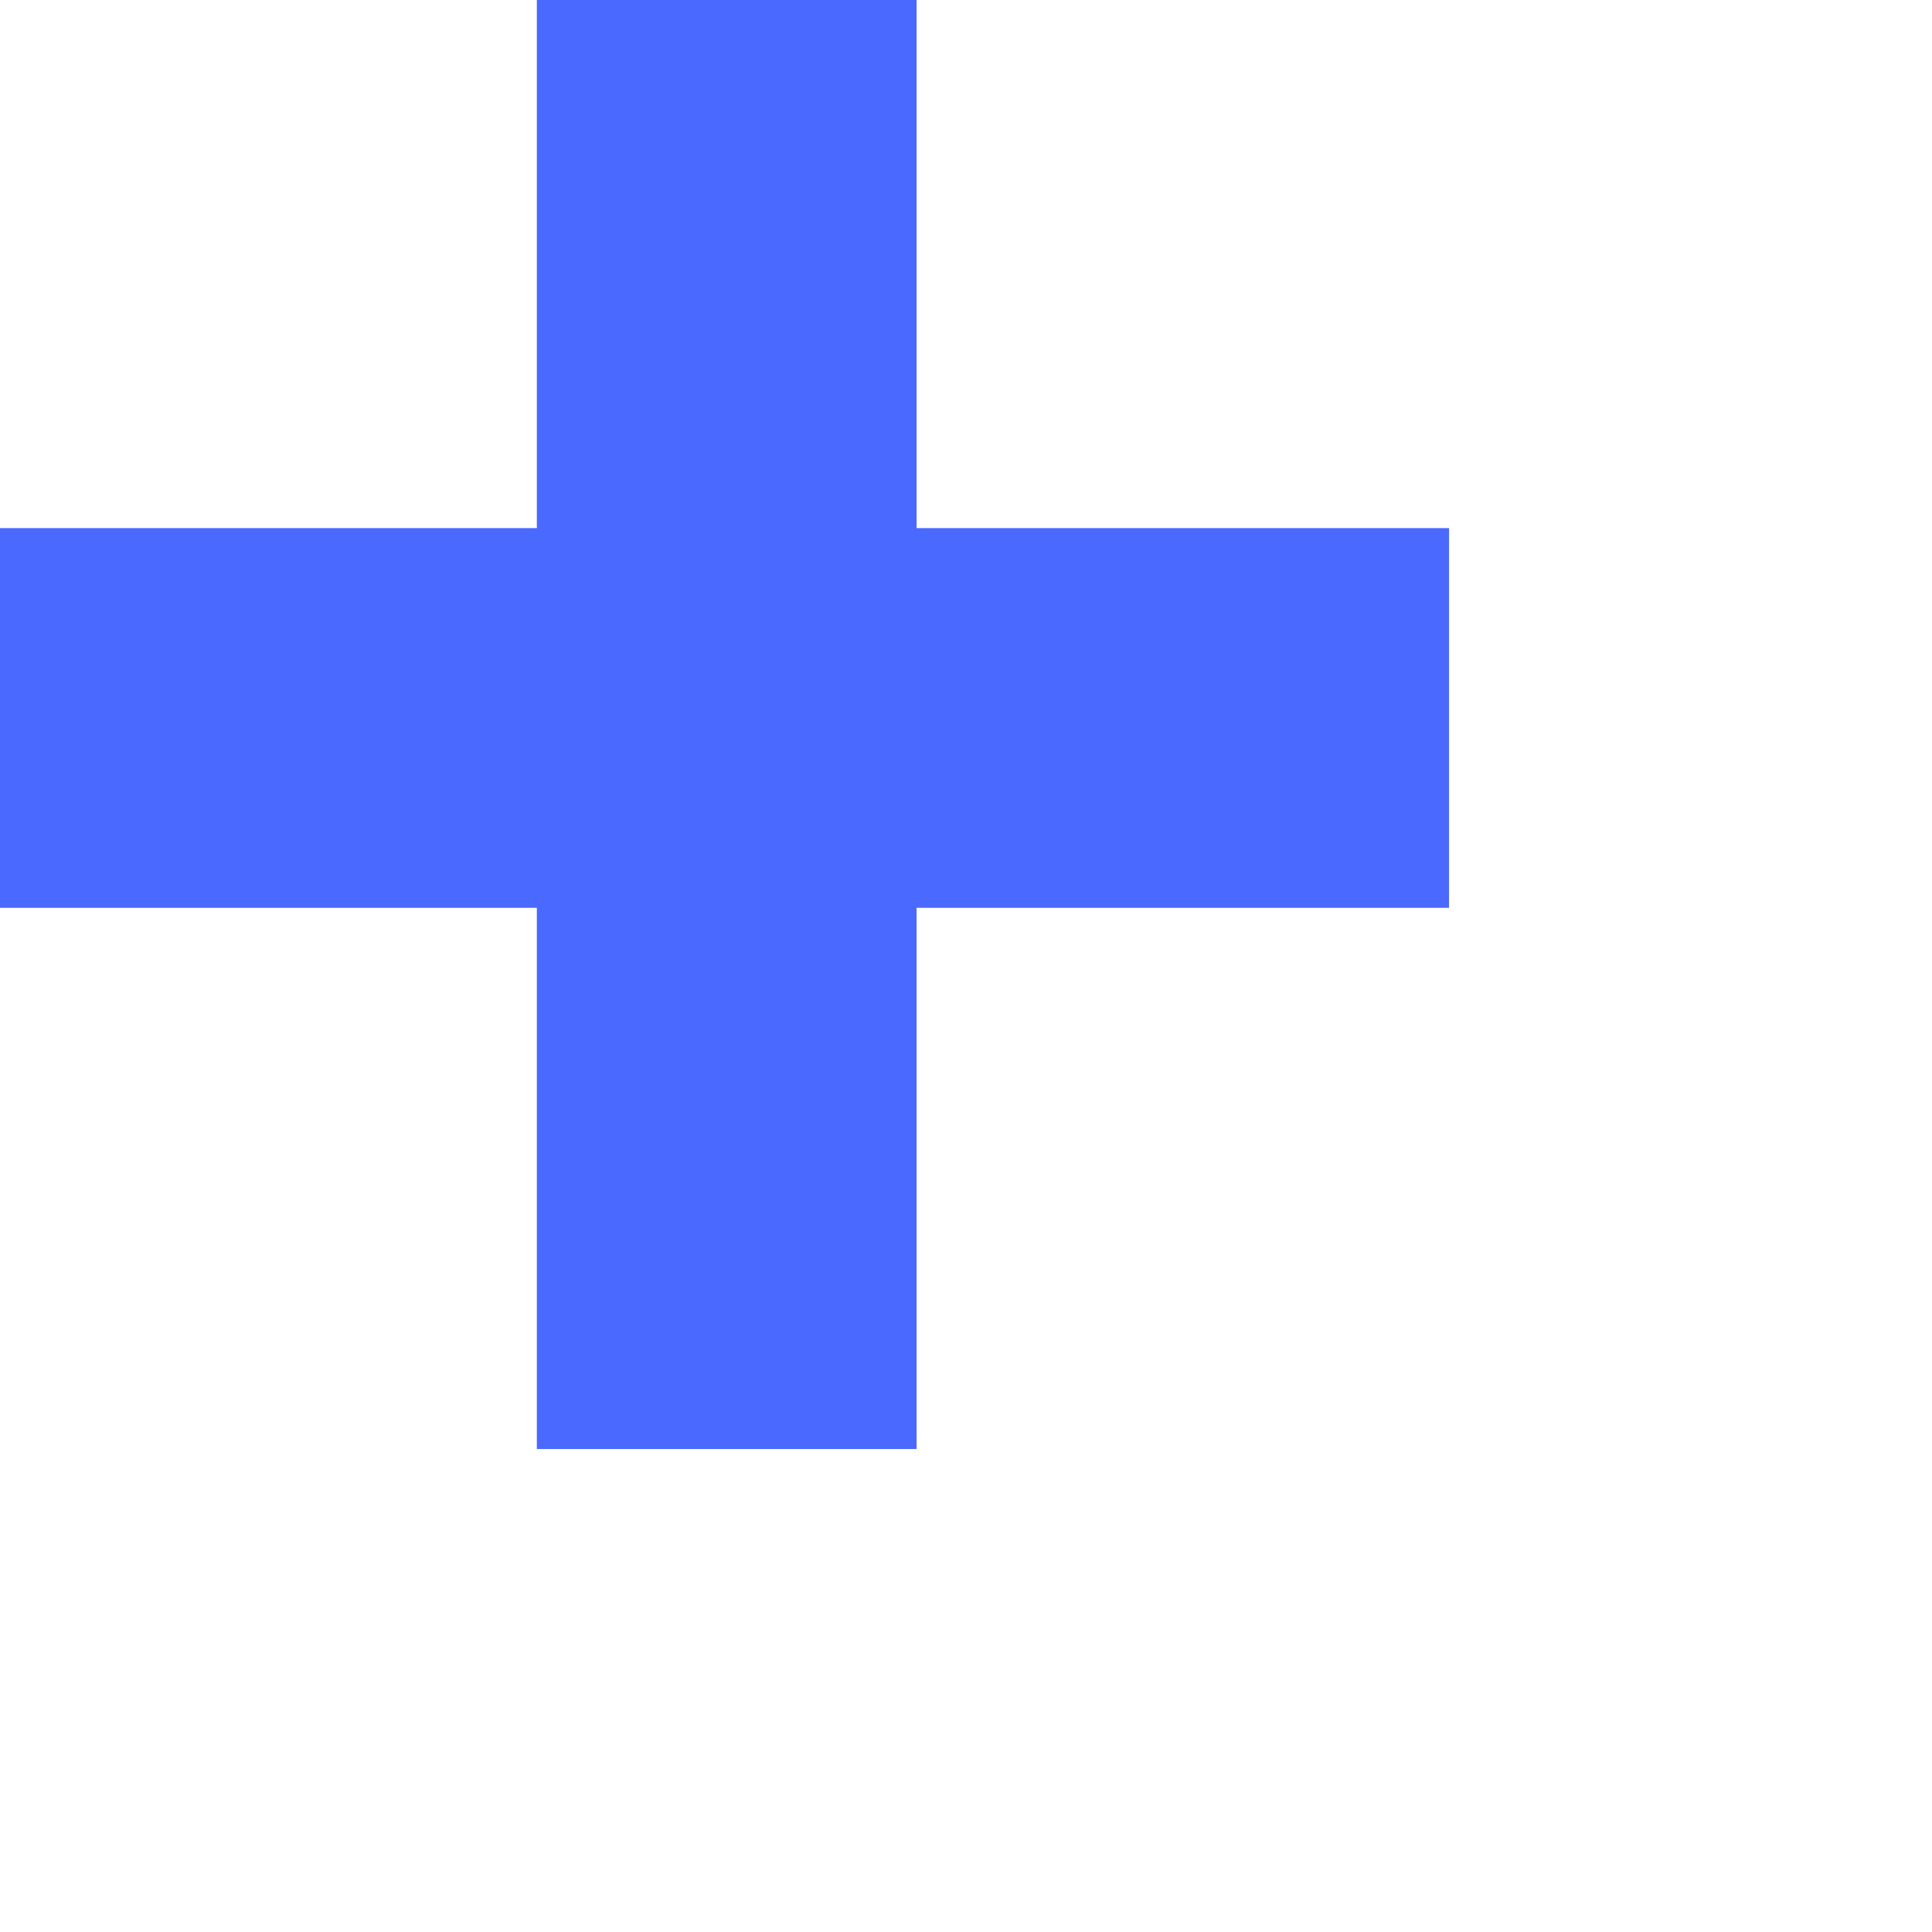  <svg xmlns="http://www.w3.org/2000/svg"
  width="4.611in" height="4.611in">
<path fill-rule="evenodd"  fill="rgb(74, 105, 255)"
 d="M332.000,208.000 L210.000,208.000 L210.000,332.000 L123.000,332.000 L123.000,208.000 L-0.000,208.000 L-0.000,121.000 L123.000,121.000 L123.000,-0.000 L210.000,-0.000 L210.000,121.000 L332.000,121.000 L332.000,208.000 Z"/>
</svg>